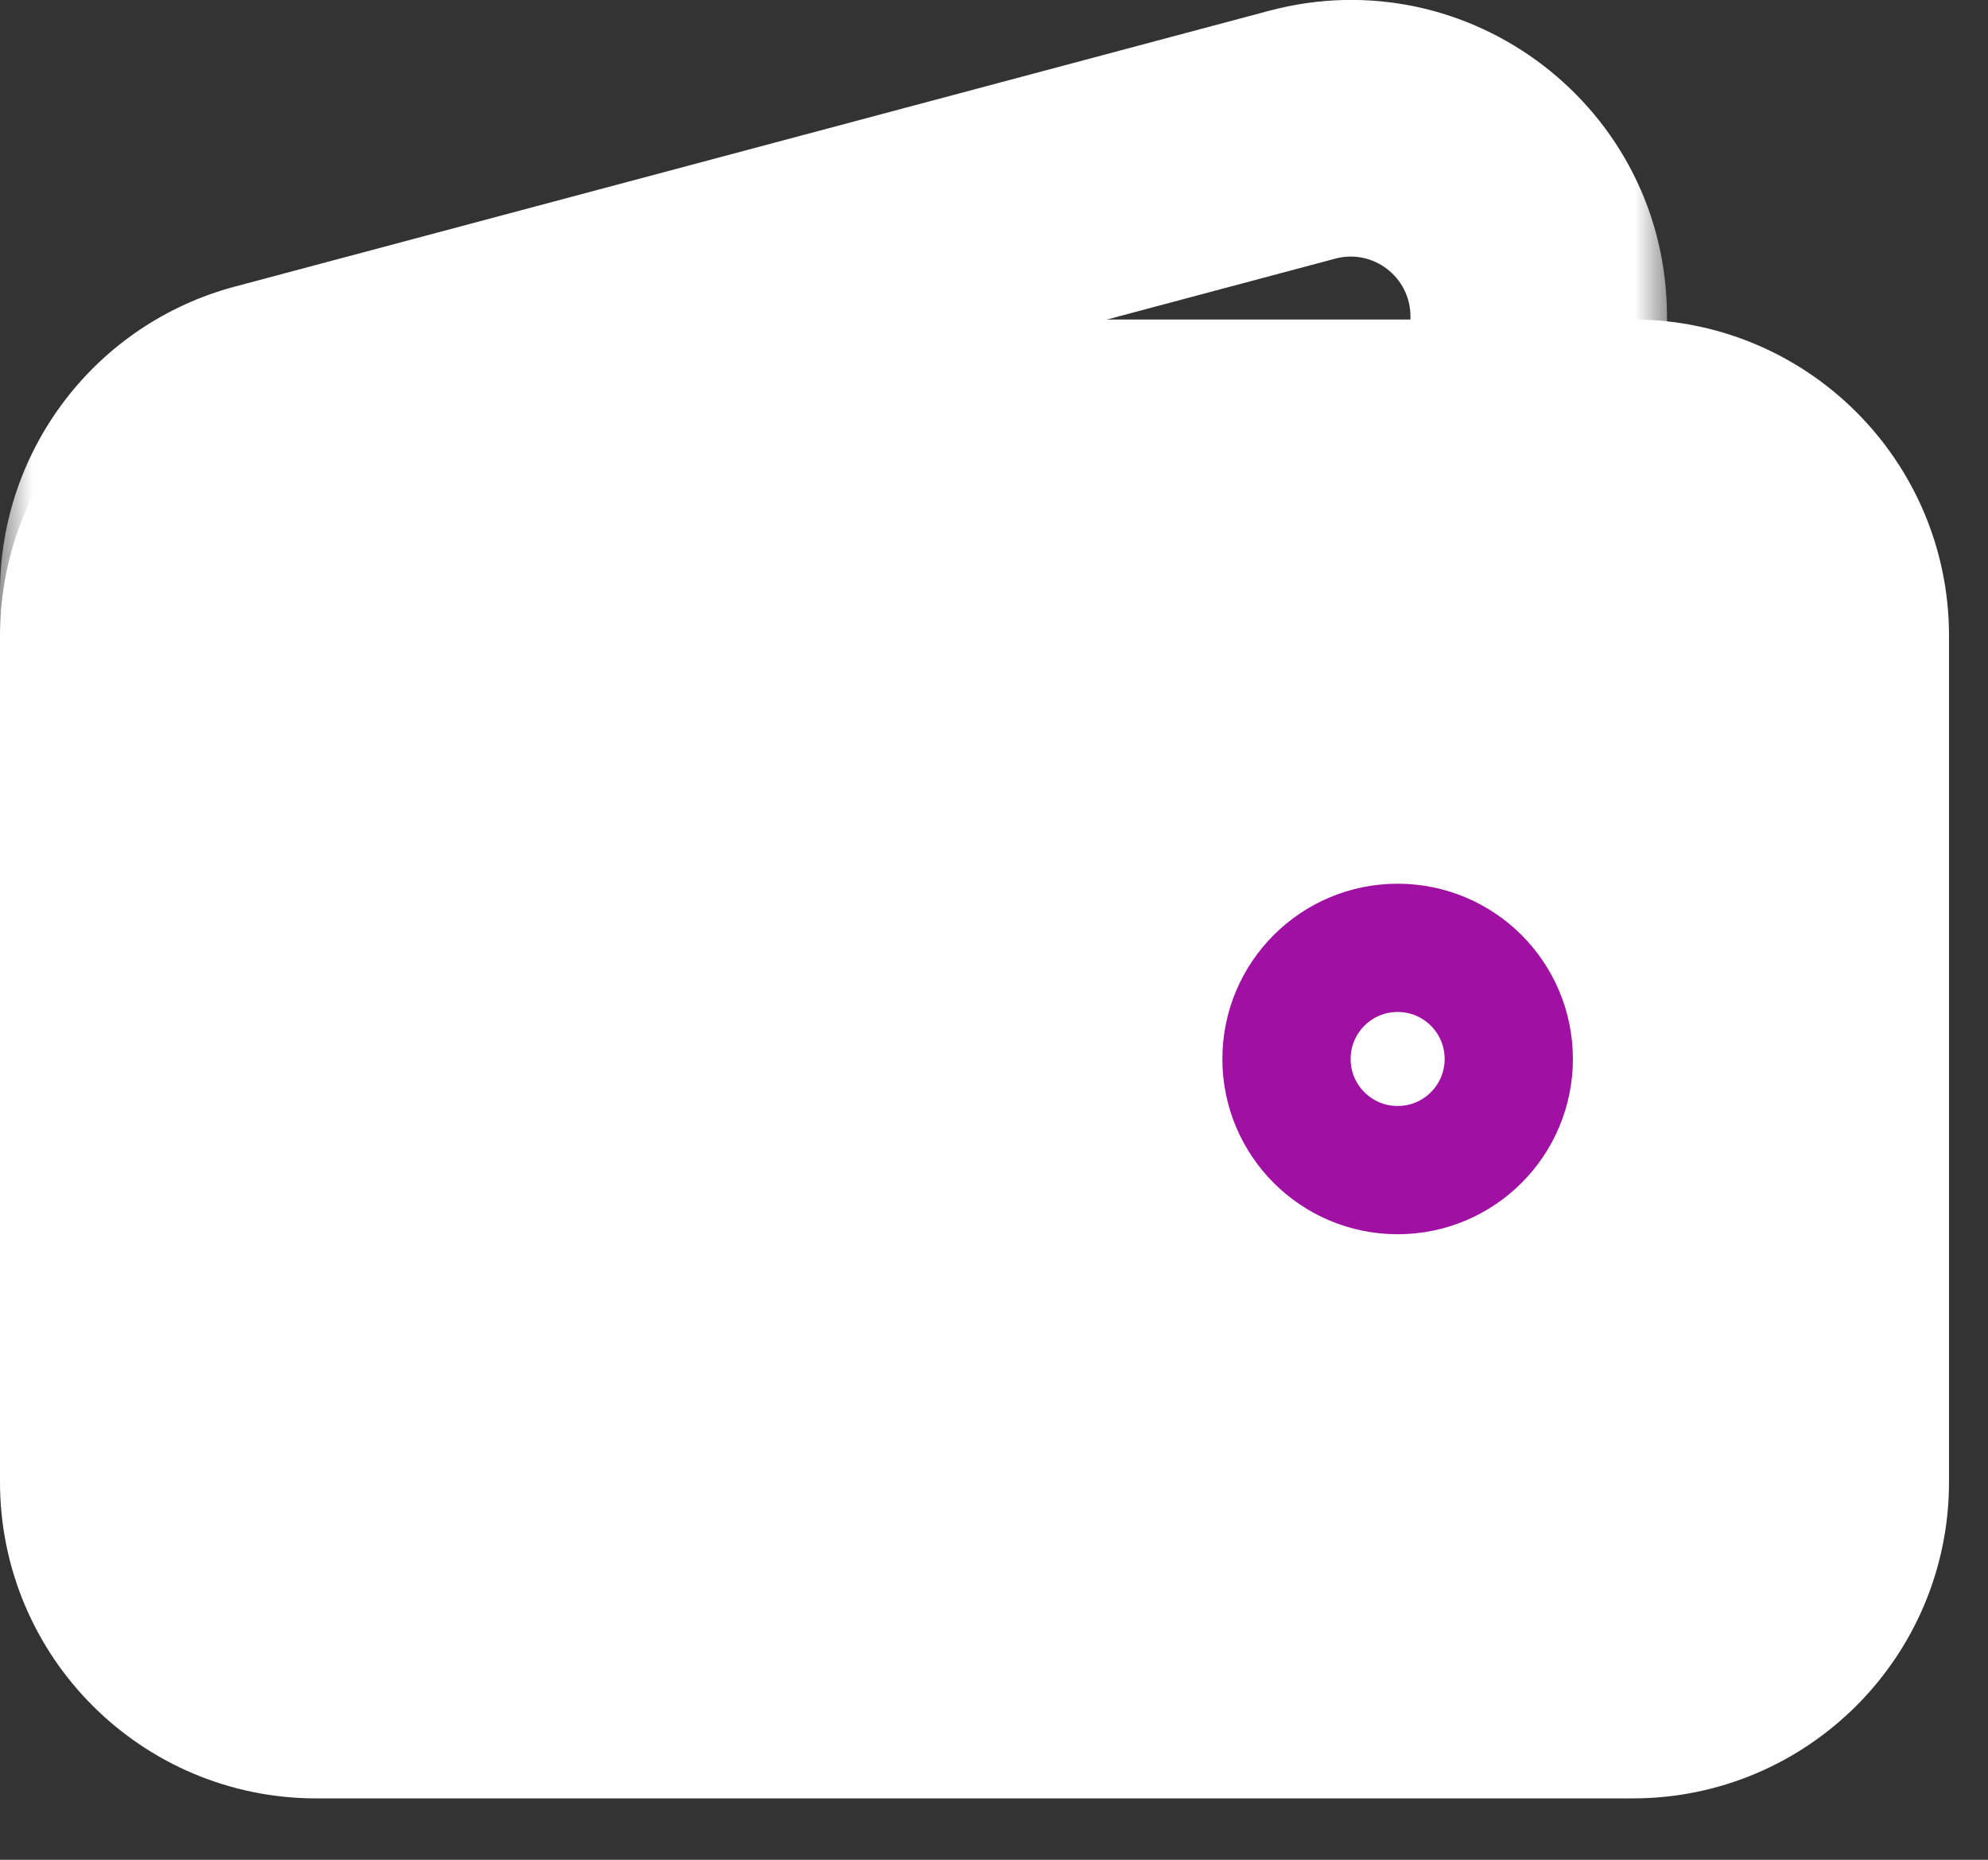 <svg width="31" height="29" viewBox="0 0 31 29" fill="none" xmlns="http://www.w3.org/2000/svg">
<rect x="0" y="0" width="31" height="29" fill="#333333" stroke="none"/>
<path d="M4.932 27.043H25.46C27.632 27.043 29.392 25.282 29.392 23.11V9.914C29.392 7.742 27.632 5.982 25.46 5.982H4.932C2.761 5.982 1 7.742 1 9.914V23.11C1 25.282 2.761 27.043 4.932 27.043Z" fill="white" stroke="white" stroke-width="2"/>
<path d="M20.061 16.513C20.061 17.47 20.837 18.246 21.794 18.246C22.752 18.246 23.527 17.47 23.527 16.513C23.527 15.556 22.752 14.78 21.794 14.78C20.837 14.78 20.061 15.556 20.061 16.513Z" stroke="#A010A3" stroke-width="2" stroke-linecap="round" stroke-linejoin="round"/>
<mask id="path-3-outside-1_412_615" maskUnits="userSpaceOnUse" x="0" y="-1" width="26" height="11" fill="black">
<rect fill="white" y="-1" width="26" height="11"/>
<path d="M23.994 6.982V4.934C23.994 3.007 22.167 1.604 20.305 2.101L4.177 6.402C2.893 6.744 2 7.906 2 9.235V9.915"/>
</mask>
<path d="M20.305 2.101L19.79 0.168L19.79 0.168L20.305 2.101ZM4.177 6.402L3.662 4.469L3.662 4.469L4.177 6.402ZM25.994 6.982V4.934H21.994V6.982H25.994ZM25.994 4.934C25.994 1.693 22.922 -0.667 19.79 0.168L20.821 4.033C21.413 3.875 21.994 4.321 21.994 4.934H25.994ZM19.79 0.168L3.662 4.469L4.692 8.334L20.821 4.033L19.79 0.168ZM3.662 4.469C1.502 5.045 0 7 0 9.235H4C4 8.813 4.284 8.443 4.692 8.334L3.662 4.469ZM0 9.235V9.915H4V9.235H0Z" fill="white" mask="url(#path-3-outside-1_412_615)"/>
</svg>
